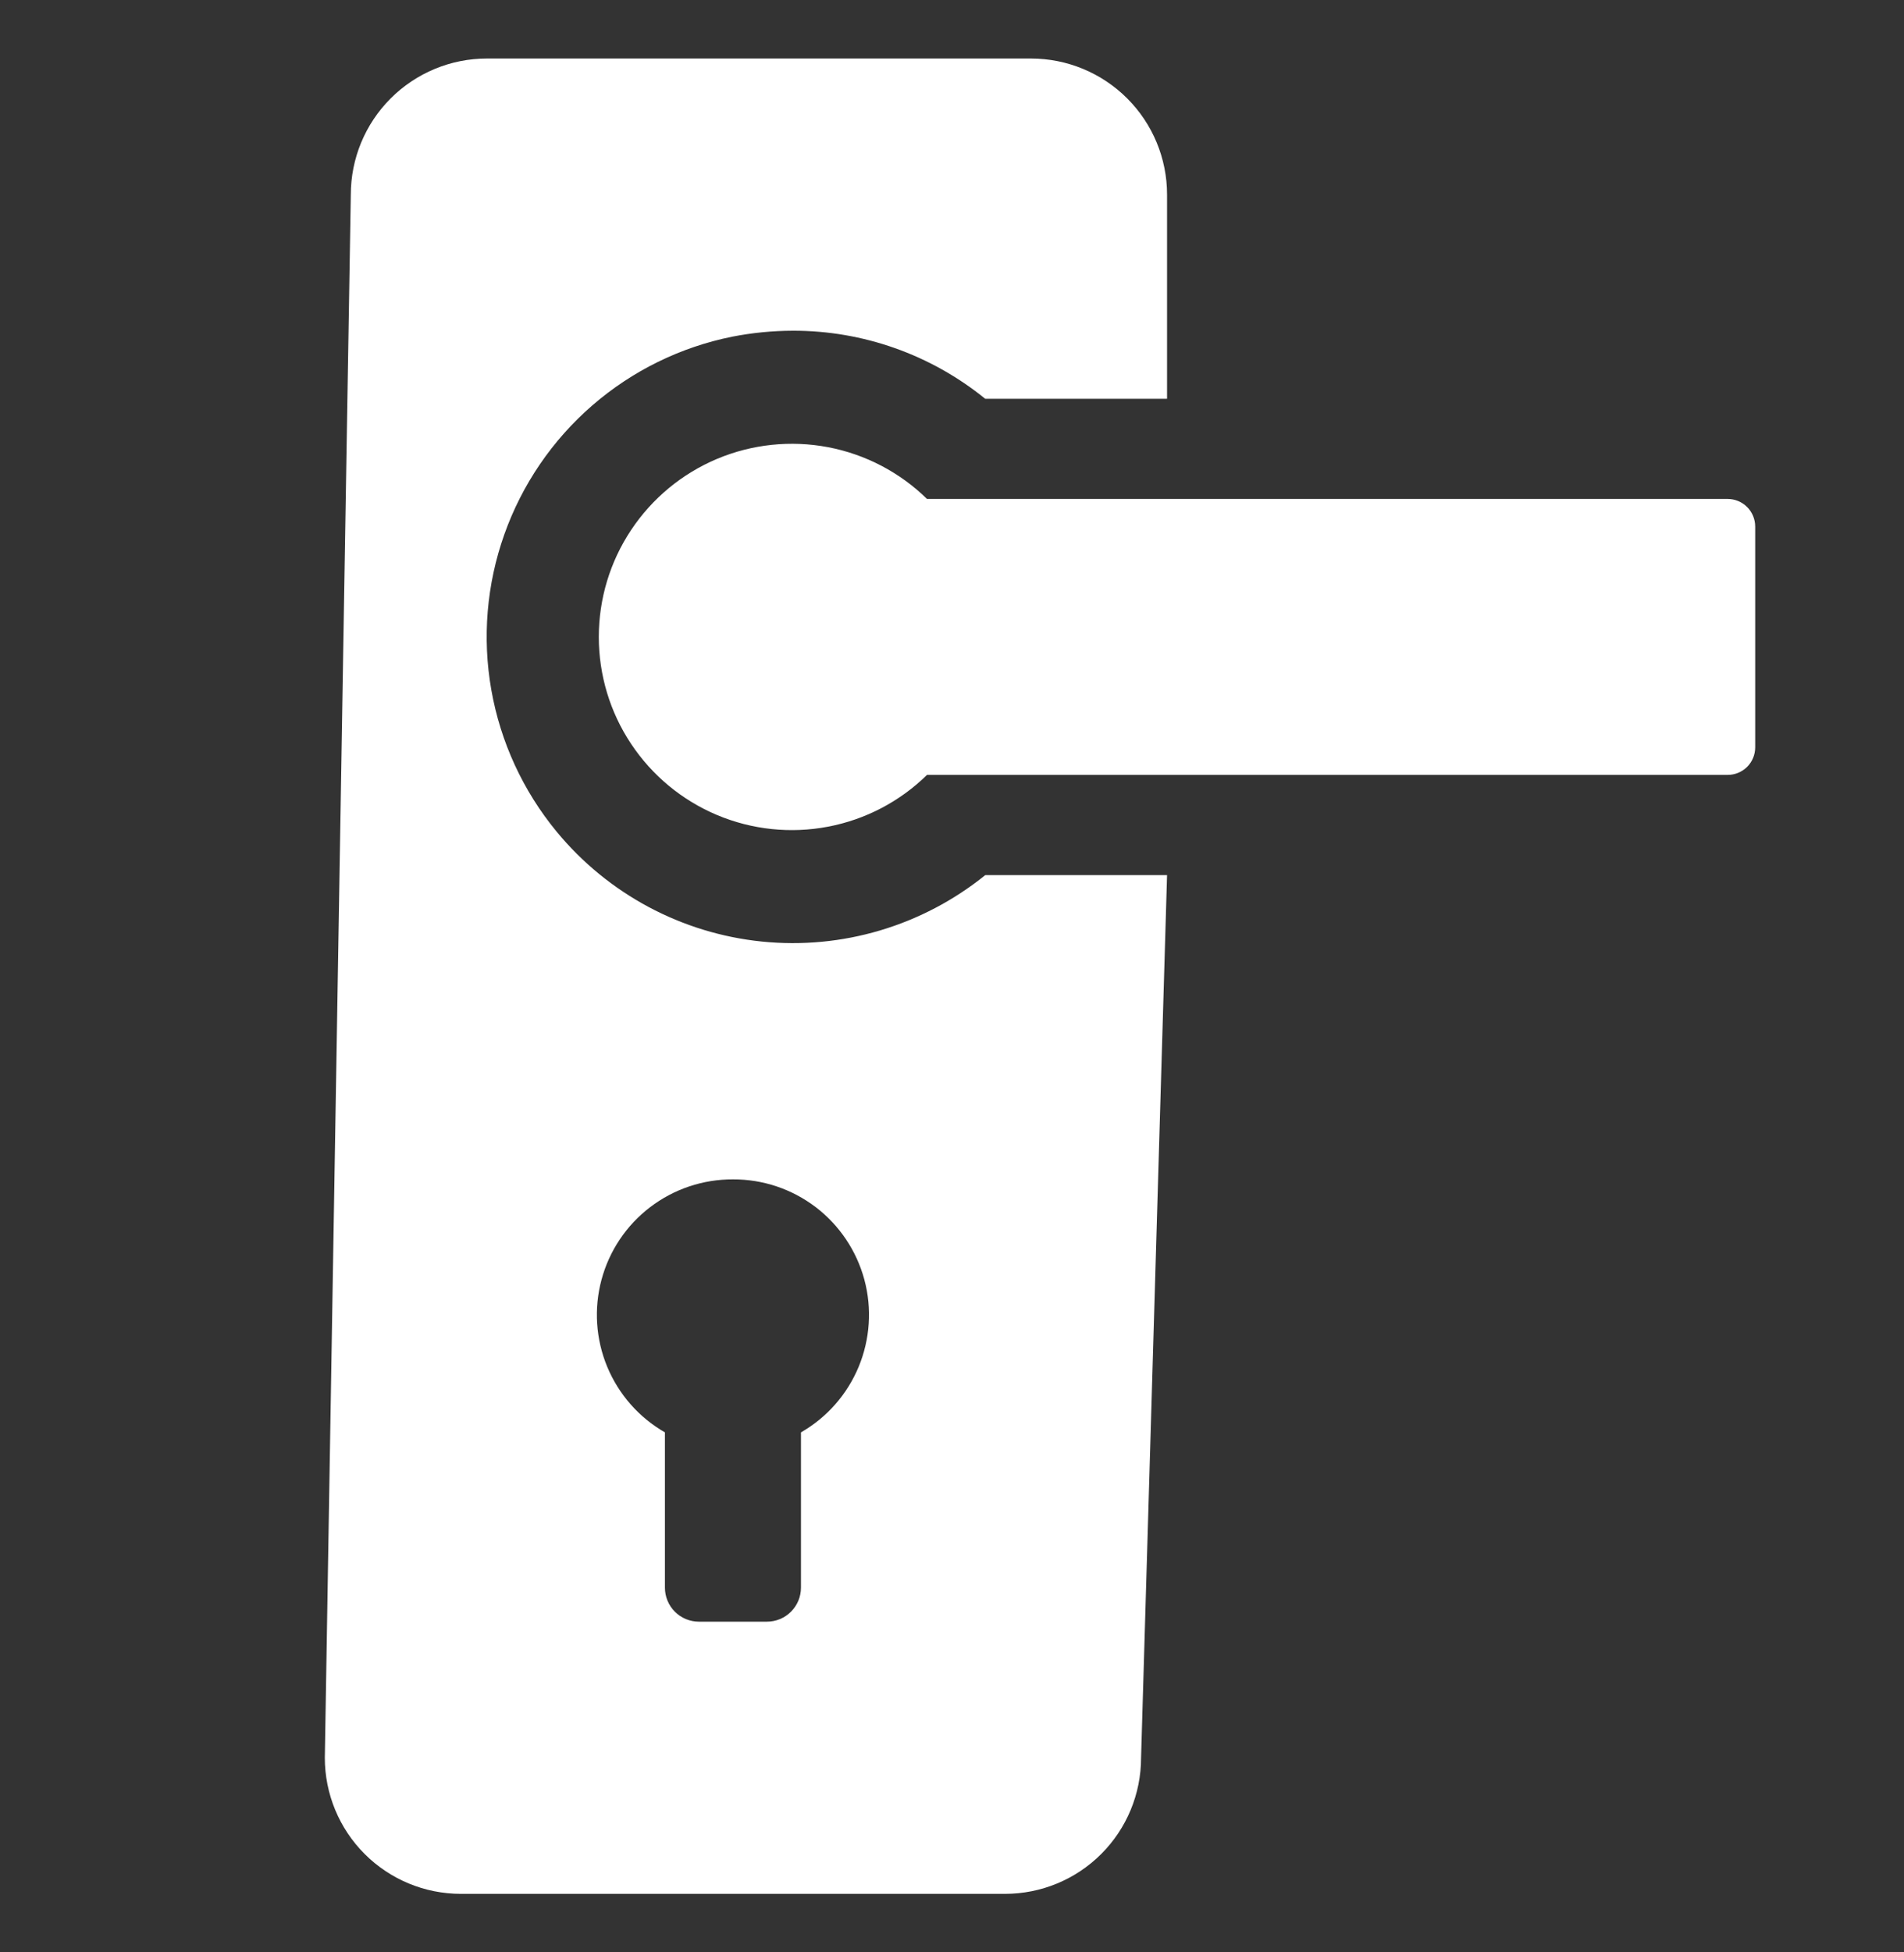 <svg width="40" height="41" viewBox="0 0 40 41" fill="none" xmlns="http://www.w3.org/2000/svg">
<rect x="0" y="0" width="40" height="41" fill="#333333" stroke="none"/>
<path d="M36.295 10.478H19.475C18.905 9.919 18.182 9.541 17.397 9.391C16.613 9.242 15.801 9.327 15.065 9.636C14.328 9.946 13.7 10.466 13.258 11.131C12.815 11.796 12.58 12.577 12.58 13.376C12.58 14.175 12.815 14.956 13.258 15.621C13.7 16.286 14.328 16.806 15.065 17.116C15.801 17.425 16.613 17.51 17.397 17.36C18.182 17.211 18.905 16.832 19.475 16.273H36.295C36.449 16.273 36.596 16.212 36.705 16.104C36.813 15.995 36.874 15.848 36.874 15.694V11.058C36.874 10.904 36.813 10.757 36.705 10.648C36.596 10.539 36.449 10.478 36.295 10.478Z" fill="white"/>
<path d="M21.66 1.229H10.228C9.47 1.229 8.743 1.531 8.207 2.067C7.671 2.603 7.37 3.329 7.37 4.087L6.824 36.913C6.824 37.671 7.125 38.398 7.661 38.934C8.197 39.47 8.924 39.771 9.682 39.771H21.114C21.872 39.771 22.599 39.47 23.135 38.934C23.671 38.398 23.972 37.671 23.972 36.913L24.518 18.378H20.698C19.379 19.442 17.694 19.944 16.009 19.773C14.323 19.602 12.773 18.773 11.695 17.466C10.988 16.609 10.515 15.583 10.322 14.489C10.129 13.395 10.223 12.27 10.595 11.223C10.966 10.176 11.603 9.243 12.442 8.515C13.281 7.787 14.295 7.289 15.384 7.07C15.804 6.988 16.23 6.946 16.658 6.945C18.129 6.942 19.555 7.447 20.697 8.374H24.518V4.087C24.518 3.329 24.217 2.603 23.681 2.067C23.145 1.531 22.418 1.229 21.66 1.229ZM15.398 24.767C16.026 24.764 16.637 24.969 17.137 25.35C17.636 25.731 17.995 26.266 18.159 26.873C18.322 27.479 18.279 28.123 18.039 28.703C17.798 29.283 17.372 29.767 16.827 30.08V33.341C16.827 33.53 16.751 33.712 16.617 33.846C16.483 33.98 16.302 34.055 16.112 34.055H14.683C14.494 34.055 14.312 33.98 14.178 33.846C14.044 33.712 13.969 33.53 13.969 33.341V30.08C13.424 29.767 12.998 29.283 12.757 28.703C12.516 28.123 12.474 27.479 12.637 26.873C12.8 26.266 13.159 25.731 13.659 25.35C14.158 24.969 14.77 24.764 15.398 24.767Z" fill="white"/>
</svg>
